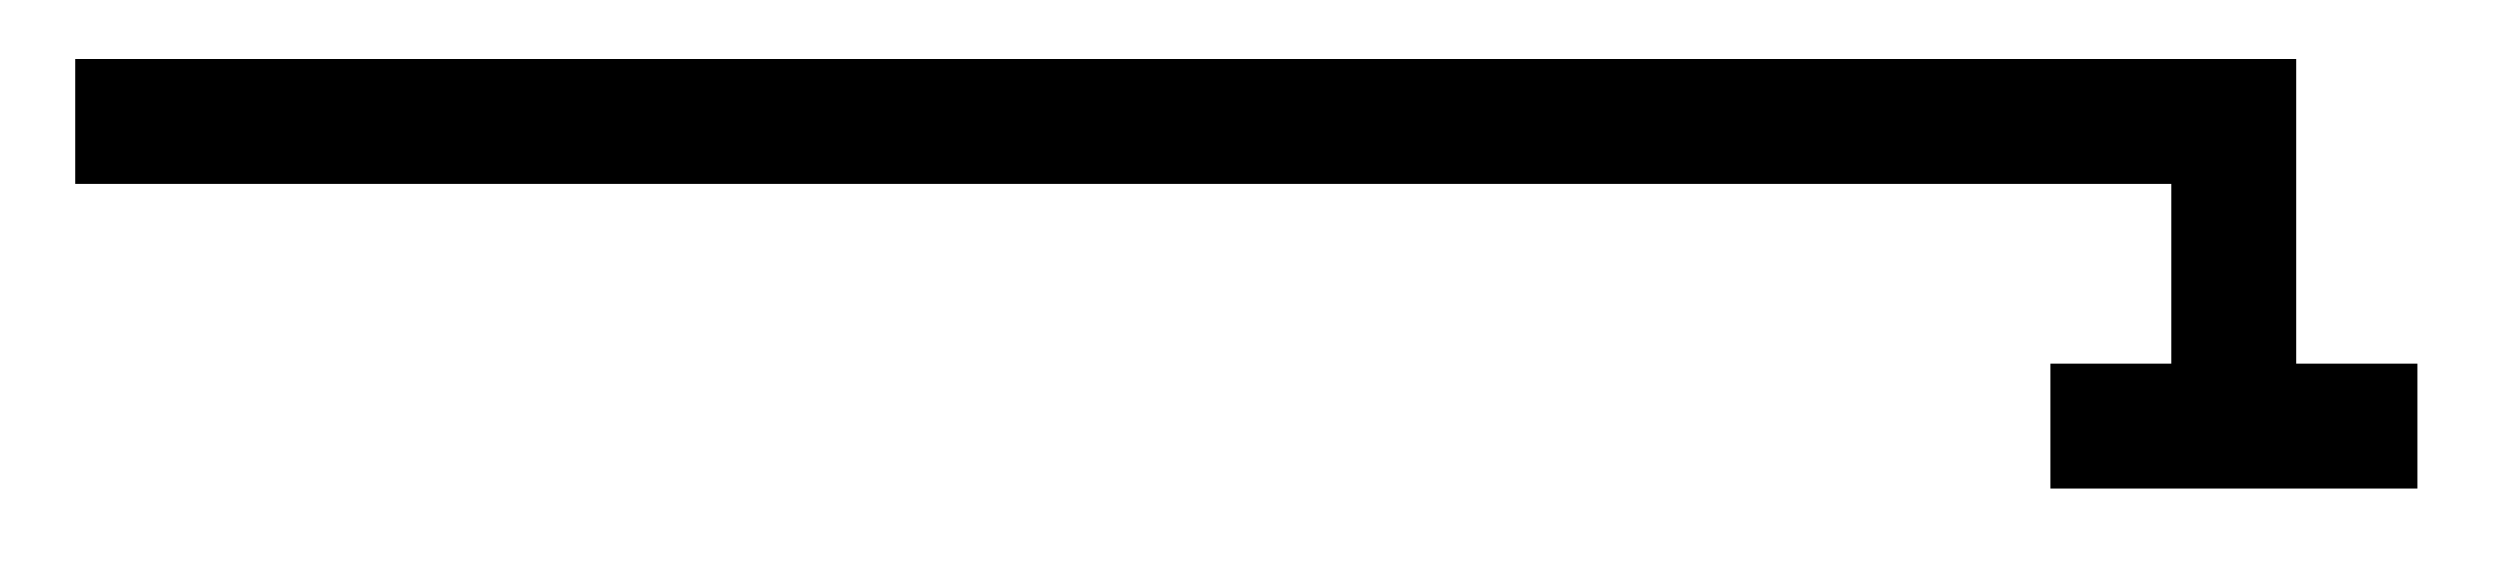 <svg xmlns="http://www.w3.org/2000/svg" width="31.906" height="7.49"><defs><clipPath id="a"><path d="M25 0h6.86v7H25Zm0 0"/></clipPath></defs><path fill="none" stroke="#000" stroke-miterlimit="10" stroke-width="1.594" d="M.96 1.55h27.15"/><g clip-path="url(#a)"><path fill="none" stroke="#000" stroke-miterlimit="10" stroke-width="1.594" d="M26.168 5.438h4.684m-2.344 0V.753"/></g></svg>